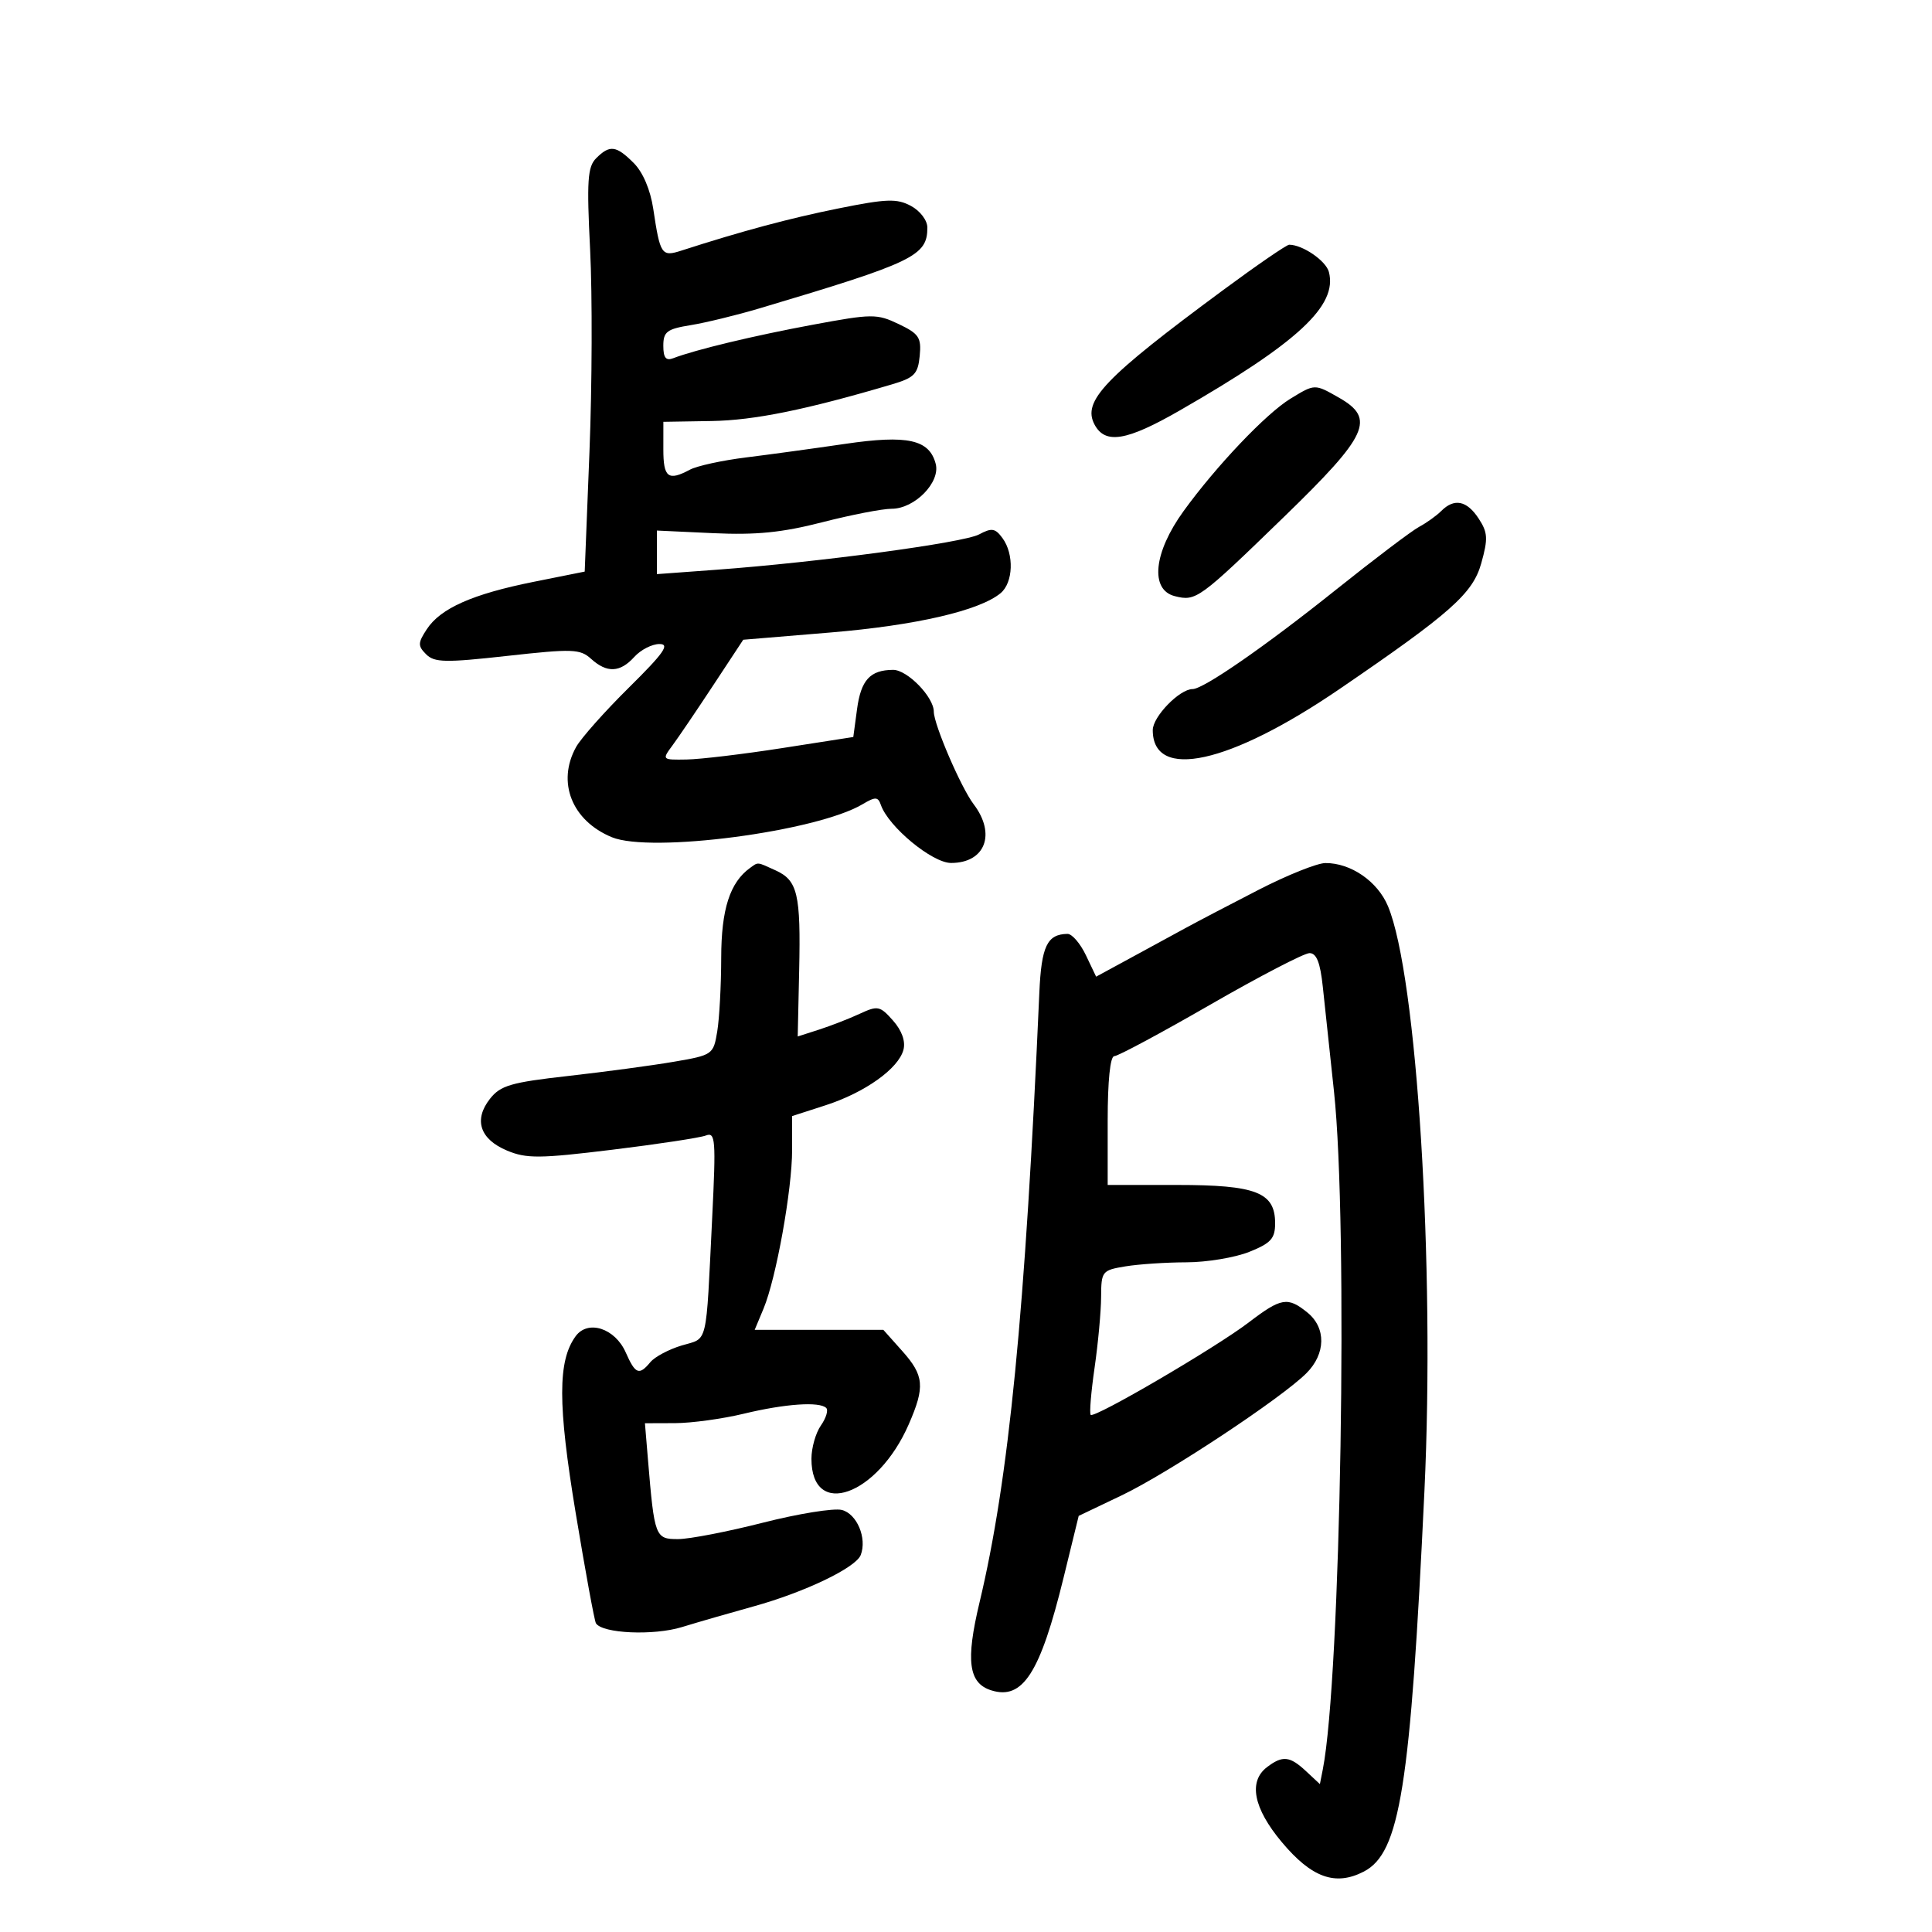 <svg xmlns="http://www.w3.org/2000/svg" width="300" height="300" viewBox="0 0 300 300" version="1.1">
	<path d="M 92.571 24.572 C 91.236 25.907, 91.095 28.050, 91.636 38.822 C 91.986 45.795, 91.940 59.883, 91.533 70.128 L 90.793 88.757 82.863 90.347 C 73.370 92.251, 68.403 94.455, 66.271 97.709 C 64.875 99.839, 64.864 100.293, 66.173 101.602 C 67.456 102.885, 69.150 102.917, 78.783 101.846 C 88.907 100.721, 90.080 100.762, 91.784 102.305 C 94.252 104.538, 96.286 104.446, 98.500 102 C 99.495 100.900, 101.253 100.002, 102.405 100.004 C 104.065 100.006, 103.082 101.408, 97.667 106.757 C 93.909 110.470, 90.212 114.631, 89.452 116.004 C 86.432 121.461, 88.798 127.431, 94.998 129.999 C 101.058 132.509, 126.776 129.130, 133.929 124.885 C 135.945 123.688, 136.332 123.704, 136.785 125 C 137.970 128.392, 144.760 134, 147.682 134 C 152.979 134, 154.705 129.515, 151.190 124.885 C 149.219 122.288, 145 112.485, 145 110.502 C 145 108.229, 140.877 104, 138.677 104.015 C 135.106 104.040, 133.689 105.589, 133.079 110.135 L 132.500 114.441 121.500 116.156 C 115.450 117.099, 108.758 117.900, 106.628 117.935 C 102.784 118, 102.768 117.984, 104.419 115.750 C 105.334 114.513, 108.181 110.314, 110.746 106.419 L 115.411 99.338 128.955 98.213 C 142.189 97.114, 152.098 94.823, 155.370 92.108 C 157.340 90.473, 157.495 86.060, 155.671 83.565 C 154.538 82.015, 154 81.930, 152.028 82.985 C 149.610 84.279, 127.129 87.303, 111.250 88.470 L 102 89.150 102 85.767 L 102 82.384 110.750 82.790 C 117.409 83.099, 121.452 82.695, 127.667 81.098 C 132.158 79.944, 137.016 79, 138.462 79 C 142.028 79, 146.048 74.898, 145.296 72.026 C 144.308 68.244, 140.923 67.499, 131.214 68.927 C 126.421 69.631, 119.490 70.580, 115.810 71.036 C 112.131 71.492, 108.223 72.346, 107.126 72.933 C 103.749 74.740, 103 74.162, 103.004 69.750 L 103.008 65.500 110.499 65.376 C 117.119 65.267, 125.161 63.633, 138.500 59.684 C 141.982 58.653, 142.540 58.081, 142.812 55.264 C 143.088 52.410, 142.701 51.825, 139.545 50.320 C 136.159 48.705, 135.439 48.711, 126.233 50.420 C 117.064 52.122, 107.994 54.298, 104.537 55.624 C 103.405 56.059, 103 55.550, 103 53.695 C 103 51.506, 103.557 51.086, 107.250 50.488 C 109.588 50.110, 114.425 48.929, 118 47.864 C 141.912 40.740, 144 39.734, 144 35.340 C 144 34.218, 142.880 32.739, 141.451 31.974 C 139.263 30.803, 137.671 30.858, 130.201 32.364 C 122.581 33.901, 115.187 35.886, 105.814 38.911 C 102.729 39.907, 102.510 39.584, 101.439 32.441 C 100.993 29.467, 99.832 26.742, 98.404 25.313 C 95.676 22.585, 94.684 22.459, 92.571 24.572 M 189.981 45.004 C 171.471 58.676, 168.015 62.290, 169.964 65.933 C 171.621 69.029, 174.931 68.482, 183.169 63.750 C 201.544 53.196, 207.718 47.463, 206.350 42.229 C 205.896 40.493, 202.262 38, 200.184 38 C 199.788 38, 195.196 41.152, 189.981 45.004 M 200.375 61.913 C 196.601 64.215, 188.861 72.356, 183.782 79.368 C 179.127 85.794, 178.532 91.594, 182.428 92.571 C 185.725 93.399, 186.167 93.078, 199.397 80.244 C 212.449 67.583, 213.635 65.007, 207.913 61.750 C 204.117 59.590, 204.188 59.588, 200.375 61.913 M 223.801 79.342 C 223.063 80.080, 221.514 81.190, 220.359 81.808 C 219.205 82.426, 213.364 86.845, 207.380 91.629 C 196.428 100.385, 186.875 107, 185.183 107 C 183.158 107, 179 111.286, 179 113.373 C 179 121.273, 190.925 118.651, 207.989 107 C 225.248 95.216, 228.696 92.159, 230.005 87.481 C 231.082 83.637, 231.027 82.690, 229.602 80.516 C 227.768 77.716, 225.820 77.322, 223.801 79.342 M 116.477 134.765 C 113.340 137.018, 112 141.185, 111.989 148.715 C 111.983 152.997, 111.706 158.146, 111.373 160.159 C 110.778 163.756, 110.665 163.835, 104.634 164.869 C 101.260 165.448, 93.880 166.440, 88.232 167.075 C 79.333 168.075, 77.713 168.549, 76.079 170.627 C 73.519 173.882, 74.517 176.900, 78.738 178.664 C 81.755 179.924, 83.788 179.908, 95.070 178.529 C 102.157 177.663, 108.696 176.670, 109.601 176.323 C 111.097 175.749, 111.186 176.906, 110.587 189.096 C 109.589 209.381, 109.992 207.686, 105.869 208.921 C 103.871 209.520, 101.679 210.682, 100.996 211.505 C 99.238 213.623, 98.664 213.398, 97.159 209.998 C 95.496 206.240, 91.291 204.882, 89.385 207.488 C 86.596 211.303, 86.598 218.062, 89.393 234.939 C 90.890 243.980, 92.304 251.683, 92.535 252.057 C 93.522 253.653, 101.474 254.008, 105.889 252.653 C 108.425 251.875, 113.425 250.431, 117 249.443 C 124.931 247.252, 132.897 243.433, 133.655 241.457 C 134.656 238.847, 133.061 235.053, 130.714 234.464 C 129.473 234.153, 123.967 235.042, 118.479 236.440 C 112.990 237.838, 107.058 238.986, 105.295 238.991 C 101.746 239.001, 101.619 238.669, 100.624 226.750 L 100.145 221 104.822 220.984 C 107.395 220.976, 112.200 220.317, 115.500 219.520 C 121.907 217.973, 127.267 217.601, 128.298 218.631 C 128.645 218.979, 128.270 220.204, 127.465 221.354 C 126.659 222.504, 126 224.830, 126 226.523 C 126 235.925, 136.263 232.288, 141.111 221.167 C 143.659 215.323, 143.503 213.595, 140.084 209.766 L 137.167 206.500 127.177 206.500 L 117.186 206.500 118.565 203.195 C 120.521 198.507, 123 184.726, 123 178.541 L 123 173.304 128.186 171.629 C 134.300 169.654, 139.523 165.934, 140.288 163.007 C 140.634 161.685, 140.039 160.021, 138.667 158.472 C 136.646 156.190, 136.299 156.119, 133.500 157.418 C 131.850 158.183, 129.008 159.289, 127.184 159.876 L 123.869 160.942 124.093 150.721 C 124.354 138.813, 123.860 136.713, 120.434 135.152 C 117.480 133.806, 117.773 133.835, 116.477 134.765 M 195.500 138.136 C 191.100 140.394, 185.925 143.103, 184 144.154 C 182.075 145.206, 178.184 147.325, 175.353 148.861 L 170.206 151.656 168.619 148.328 C 167.746 146.498, 166.463 145.007, 165.766 145.015 C 162.600 145.054, 161.707 146.917, 161.388 154.148 C 159.191 203.948, 156.659 229.741, 152.089 248.874 C 149.934 257.897, 150.396 261.356, 153.905 262.470 C 158.813 264.028, 161.523 259.808, 165.161 244.942 L 167.500 235.385 174.172 232.200 C 181.347 228.776, 198.968 217.123, 202.867 213.224 C 205.875 210.216, 205.938 206.178, 203.014 203.810 C 199.947 201.327, 198.948 201.496, 193.894 205.353 C 188.737 209.287, 169.944 220.277, 169.364 219.698 C 169.145 219.478, 169.415 216.194, 169.963 212.400 C 170.512 208.605, 170.969 203.646, 170.980 201.381 C 170.999 197.403, 171.128 197.240, 174.750 196.642 C 176.813 196.301, 181.078 196.017, 184.230 196.011 C 187.381 196.005, 191.769 195.276, 193.980 194.391 C 197.350 193.043, 198 192.324, 198 189.948 C 198 185.148, 195.061 184, 182.777 184 L 172 184 172 174 C 172 167.833, 172.393 164, 173.026 164 C 173.590 164, 180.301 160.400, 187.939 156 C 195.577 151.600, 202.508 148, 203.342 148 C 204.432 148, 205.010 149.470, 205.407 153.250 C 205.711 156.137, 206.491 163.450, 207.142 169.500 C 209.364 190.155, 208.199 260.598, 205.401 274.767 L 204.953 277.034 202.788 275.017 C 200.276 272.677, 199.161 272.562, 196.750 274.392 C 193.814 276.620, 194.630 280.780, 199.033 286.039 C 203.669 291.577, 207.355 292.902, 211.770 290.619 C 217.391 287.712, 219.007 277.567, 221.185 231.520 C 222.838 196.558, 220.030 151.495, 215.525 140.714 C 213.913 136.857, 209.751 133.989, 205.800 134.015 C 204.535 134.023, 199.900 135.877, 195.500 138.136" stroke="none" fill="black" fill-rule="evenodd"/>
</svg>